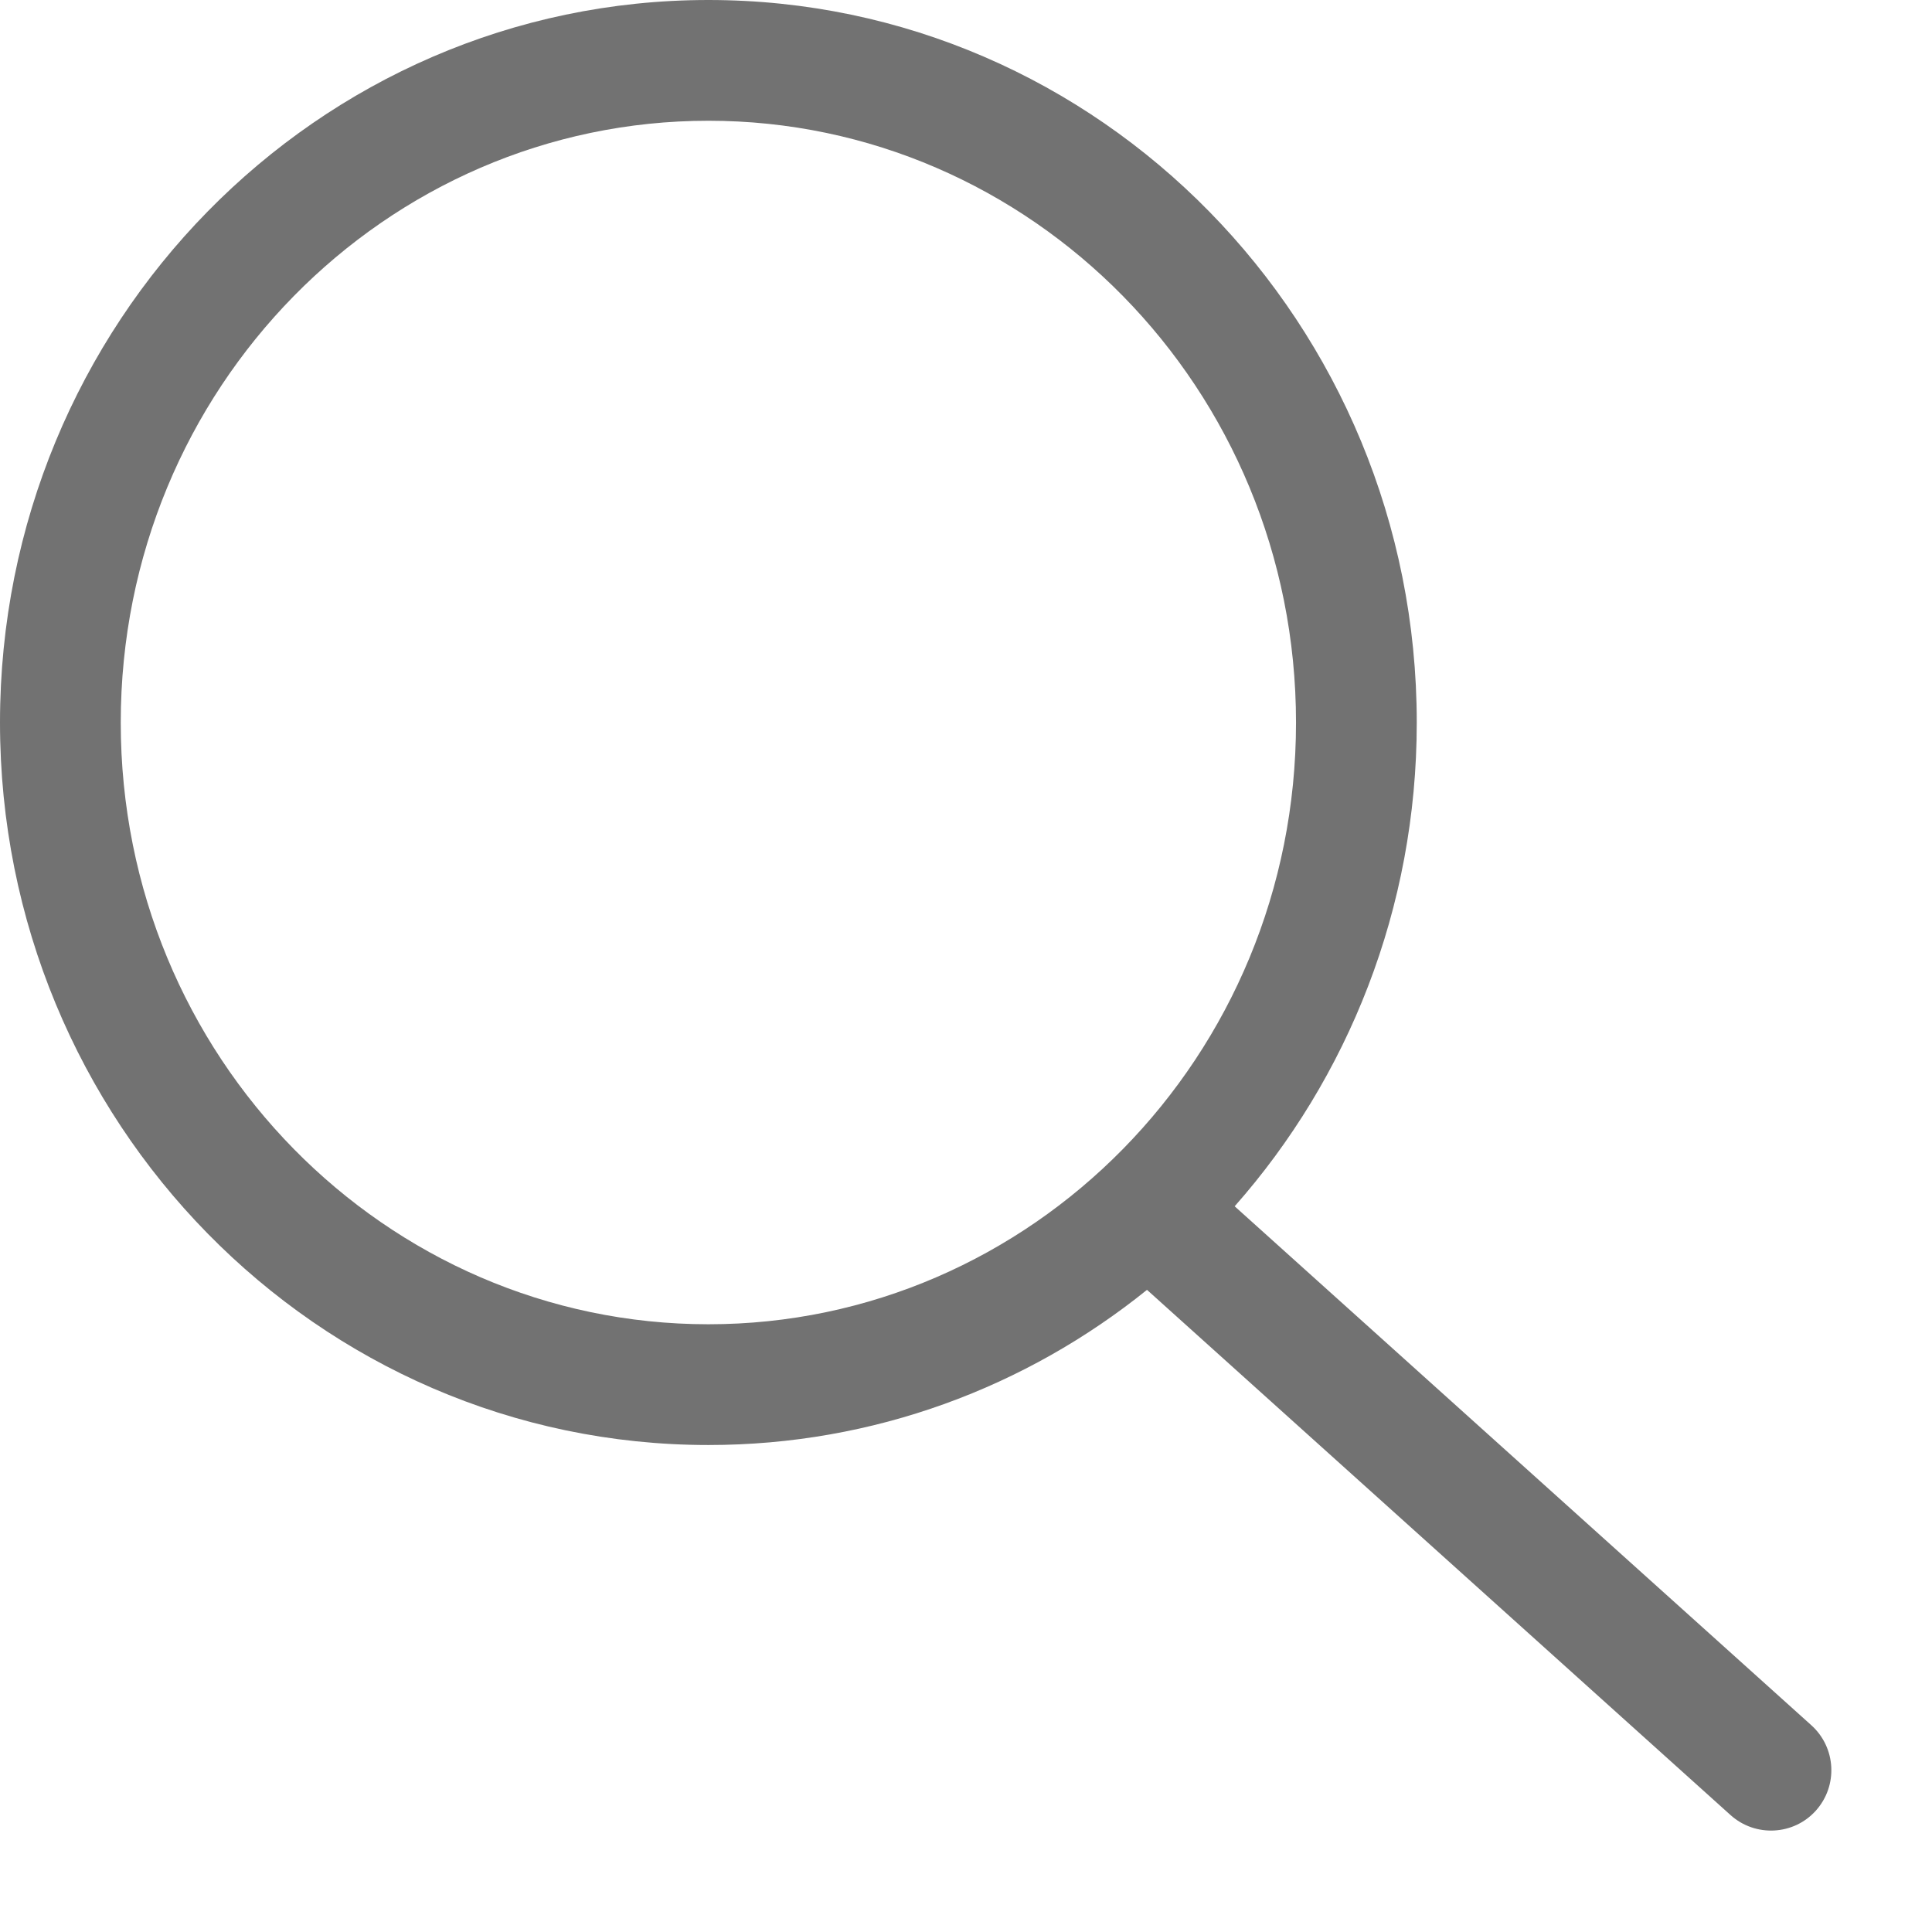 <svg width="16" height="16" viewBox="0 0 16 16" fill="none" xmlns="http://www.w3.org/2000/svg">
<path fill-rule="evenodd" clip-rule="evenodd" d="M10.733 5.984C10.733 8.755 8.536 10.967 5.867 10.967C3.197 10.967 1 8.755 1 5.984C1 3.213 3.197 1 5.867 1C8.536 1 10.733 3.213 10.733 5.984ZM9.499 10.682C8.5 11.487 7.239 11.967 5.867 11.967C2.627 11.967 0 9.288 0 5.984C0 2.679 2.627 0 5.867 0C9.107 0 11.733 2.679 11.733 5.984C11.733 7.524 11.162 8.929 10.225 9.99L15.001 14.288C15.206 14.473 15.223 14.789 15.038 14.995C14.854 15.2 14.537 15.216 14.332 15.032L9.499 10.682Z" fill="#727272"/>
</svg>
